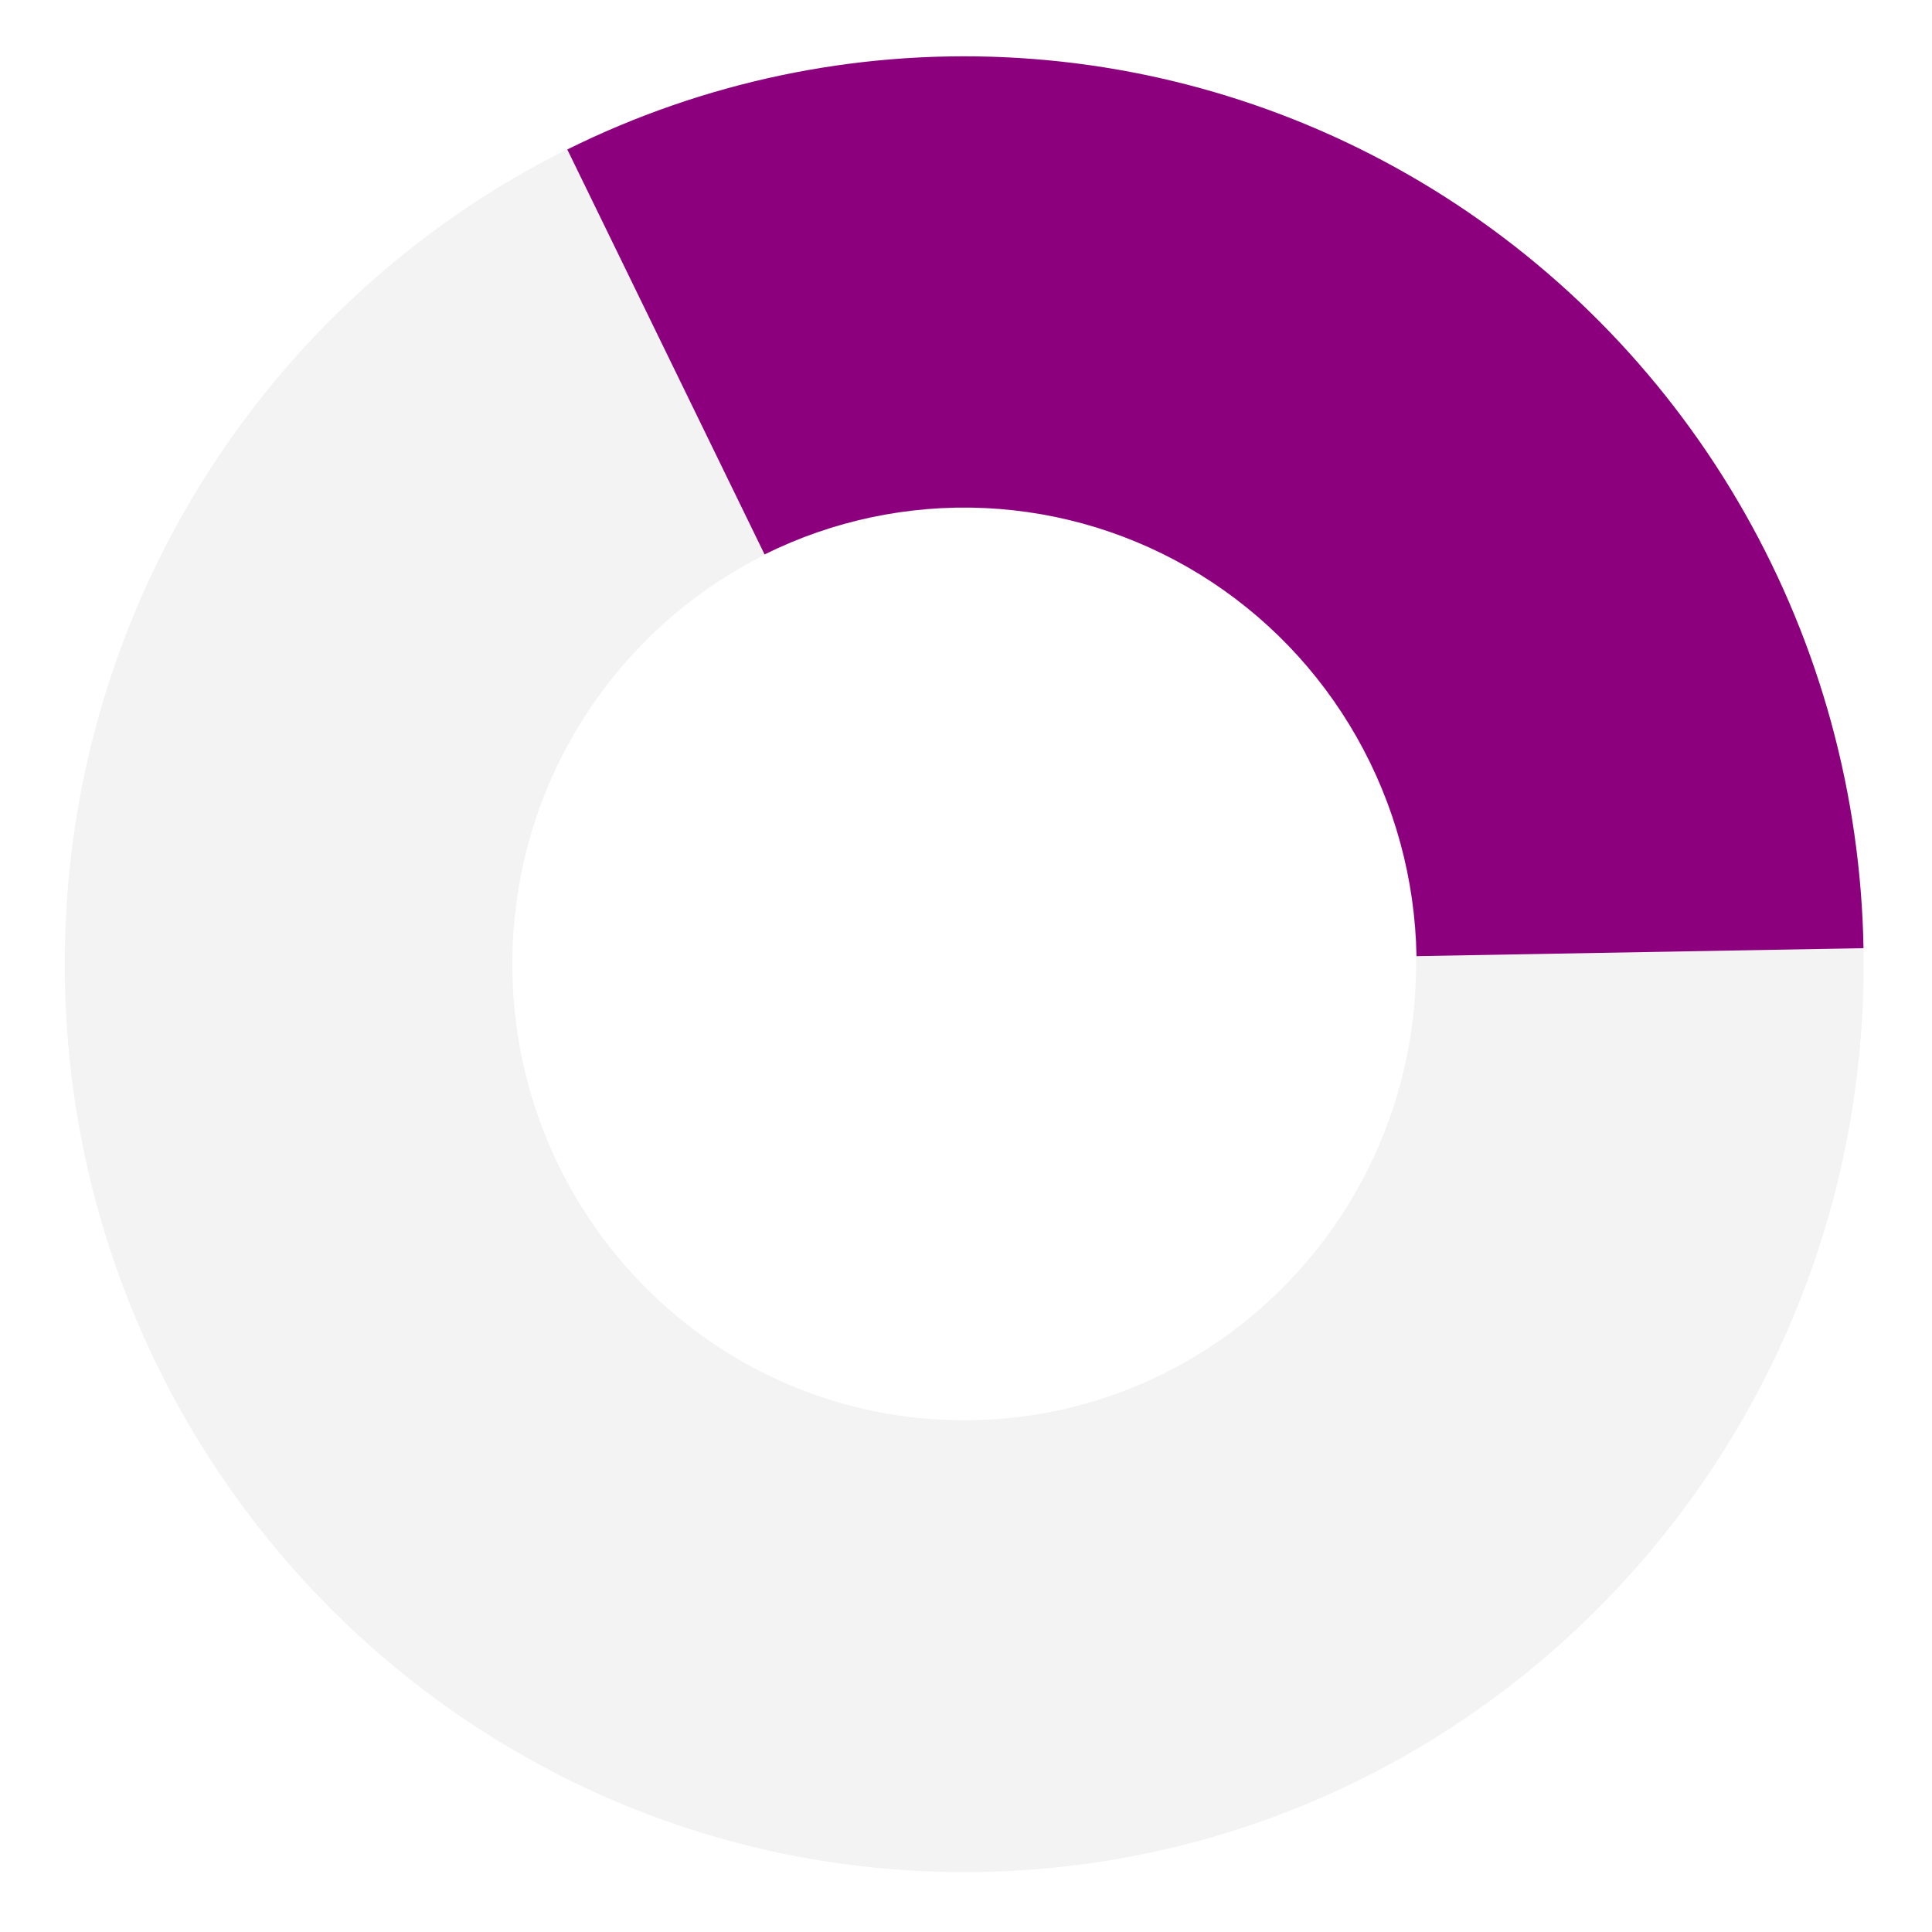 <svg width="537" height="537" viewBox="0 0 537 537" fill="none" xmlns="http://www.w3.org/2000/svg">
<path d="M518 268C518 407.368 406.071 520.347 268 520.347C129.929 520.347 18 407.368 18 268C18 128.632 129.929 15.653 268 15.653C406.071 15.653 518 128.632 518 268ZM142.408 268C142.408 338.014 198.637 394.772 268 394.772C337.363 394.772 393.592 338.014 393.592 268C393.592 197.986 337.363 141.228 268 141.228C198.637 141.228 142.408 197.986 142.408 268Z" fill="black" fill-opacity="0.05"/>
<path d="M517.961 263.544C517.218 221.056 505.856 179.445 484.931 142.571C464.005 105.697 434.193 74.754 398.259 52.613C362.325 30.471 321.434 17.848 279.378 15.914C237.322 13.98 195.463 22.798 157.683 41.549L212.514 154.102C231.516 144.671 252.57 140.236 273.723 141.208C294.876 142.181 315.443 148.53 333.516 159.667C351.59 170.803 366.585 186.366 377.11 204.913C387.635 223.459 393.349 244.389 393.723 265.759L517.961 263.544Z" fill="#8C007E"/>
</svg>
